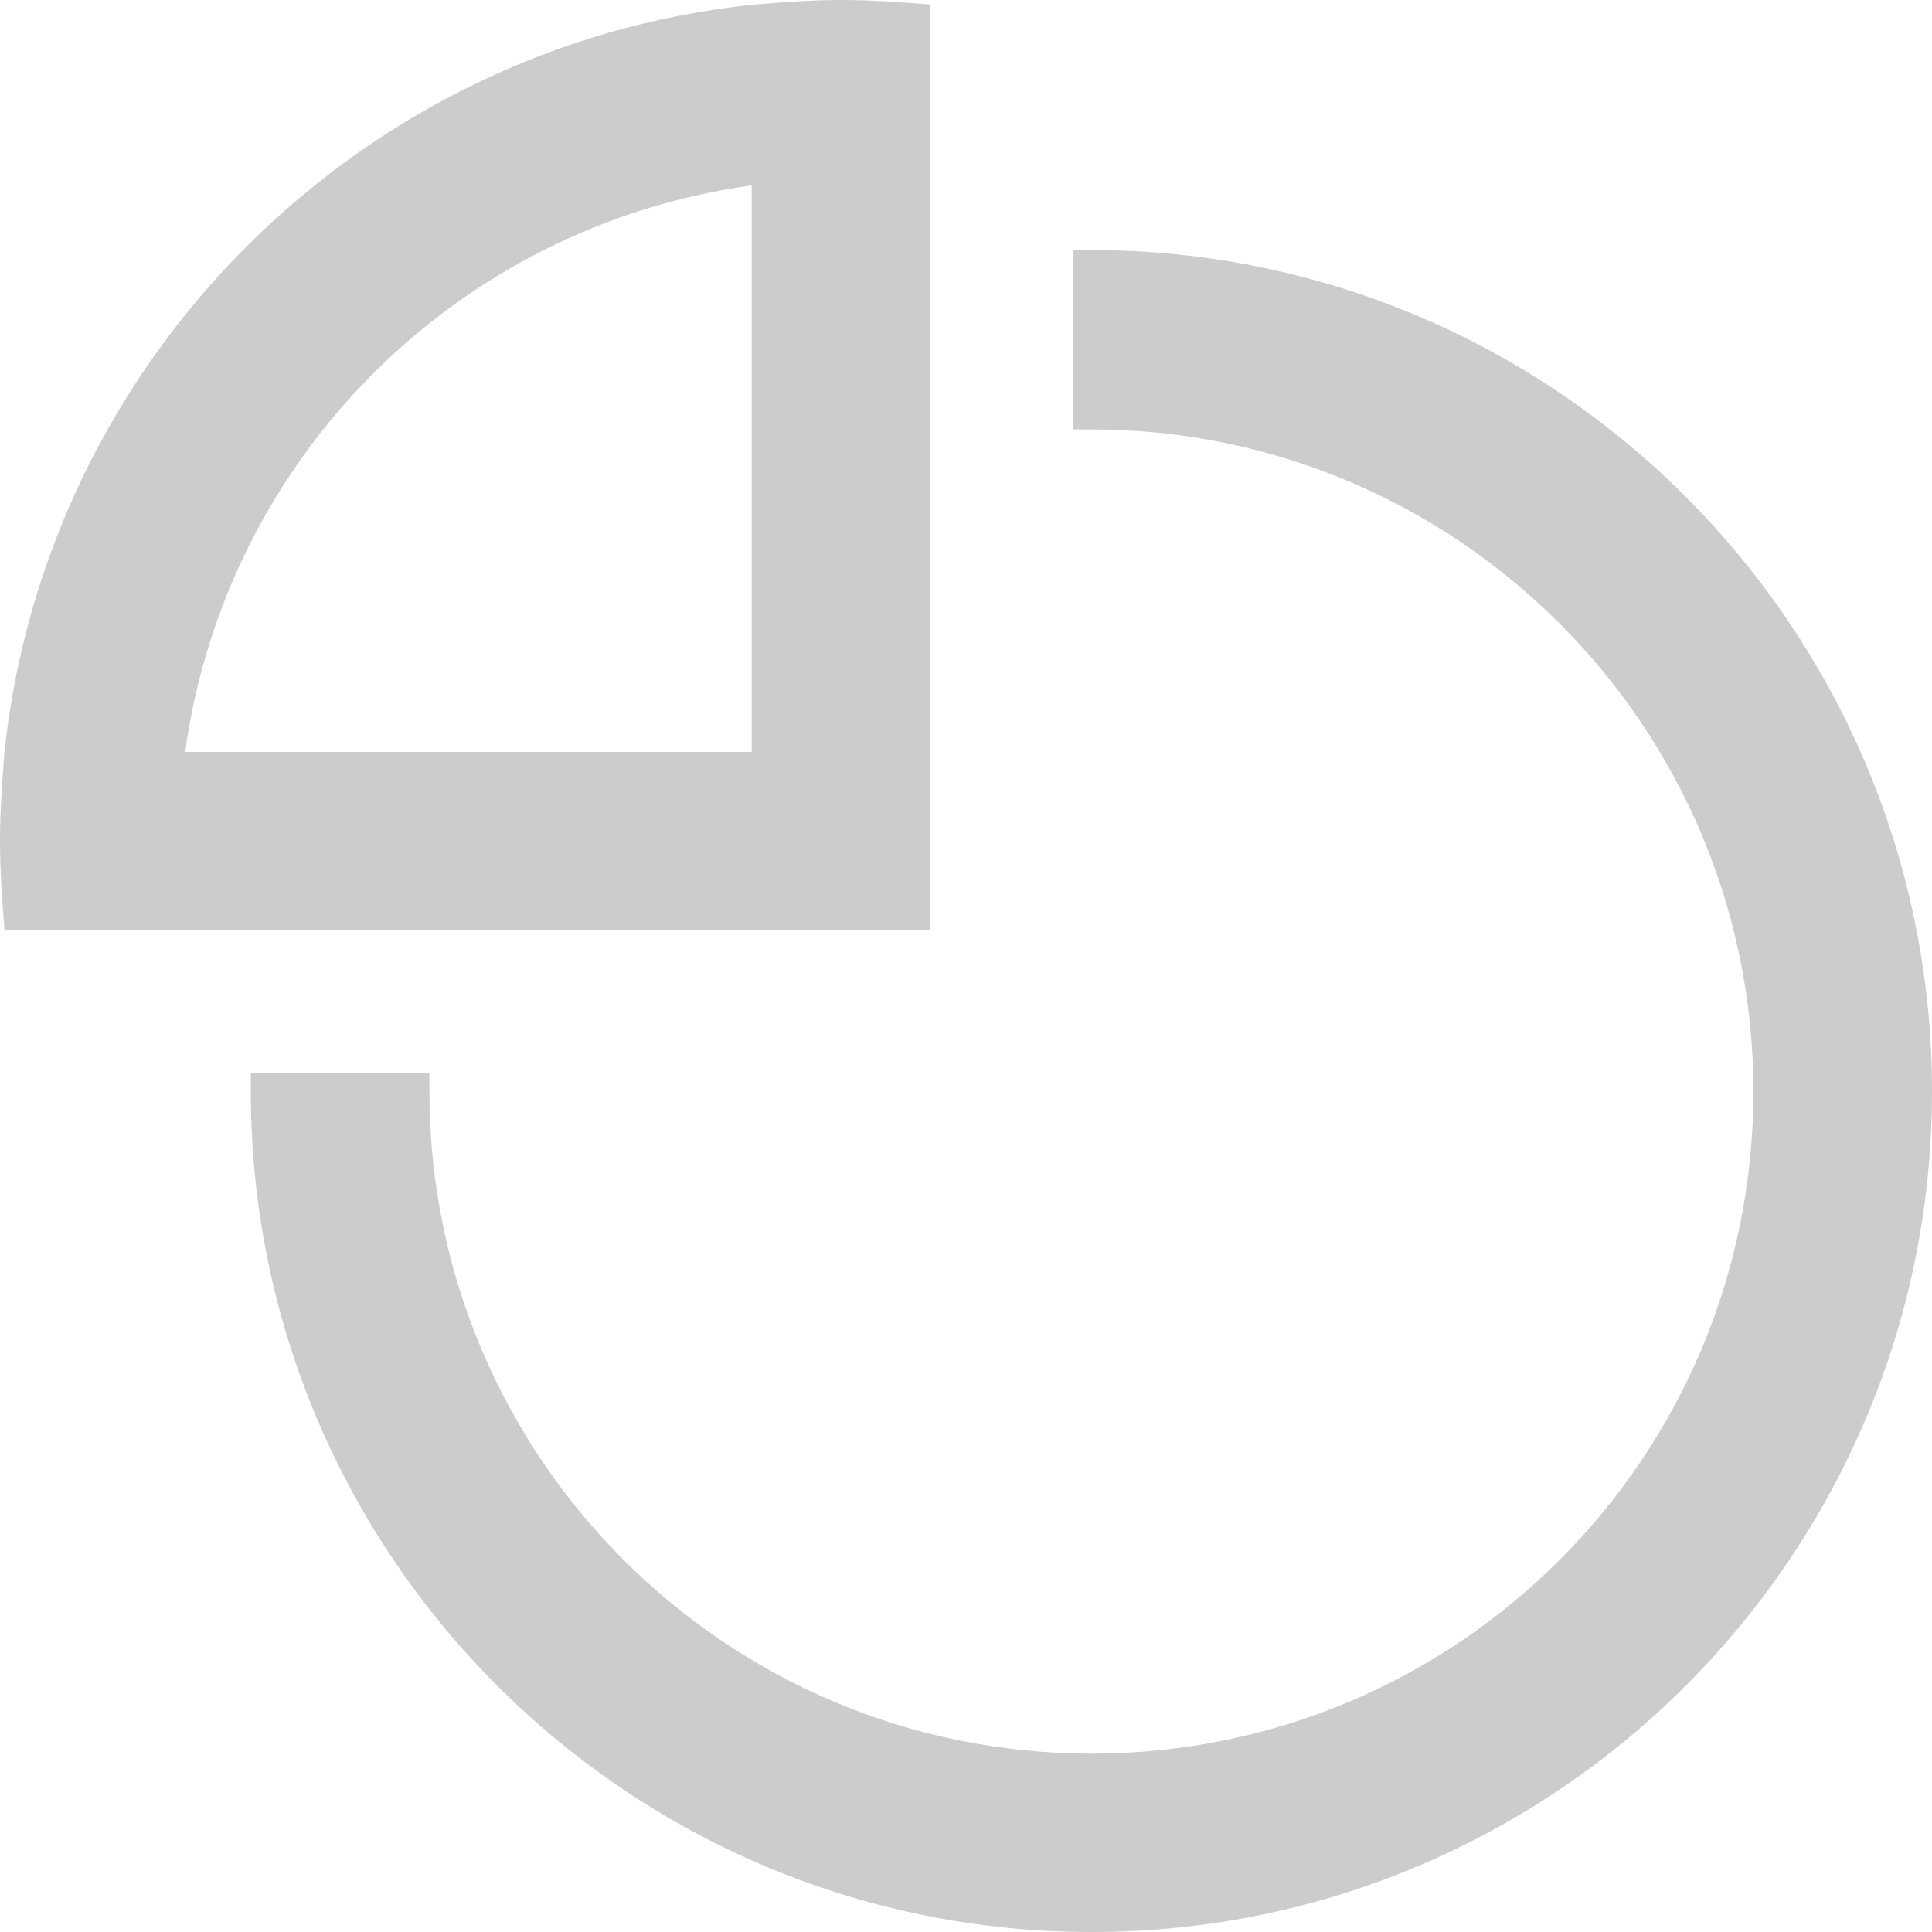 <?xml version="1.0" encoding="utf-8"?>
<!-- Generator: Adobe Illustrator 18.1.1, SVG Export Plug-In . SVG Version: 6.00 Build 0)  -->
<svg version="1.1" id="Layer_1" xmlns="http://www.w3.org/2000/svg" xmlns:xlink="http://www.w3.org/1999/xlink" x="0px" y="0px"
	 viewBox="128 0 768 768" enable-background="new 128 0 768 768" xml:space="preserve">
<g opacity="0.2">
	<path d="M497.8,1.8v368h-368c-0.9-11.7-1.8-23.7-1.8-35.6c0-12,0.9-24,1.8-35.6c16.8-156,140.7-280,297-296.7
		C438.5,0.9,450.5,0,462.4,0C474.4,0,486.1,0.9,497.8,1.8z M426.8,298.8V73.7c-117.1,16.2-209,108.1-225.2,225.2H426.8z M896,433.9
		C896,618.3,746.3,768,561.9,768S227.7,618.3,227.7,433.9c0-2.7,0-4.8,0-7.2h71c0,2.1,0,4.5,0,7.2c0,145.2,117.7,263.2,263.2,263.2
		S825,579.4,825,433.9s-118-263.2-263.2-263.2c-2.7,0-4.8,0-7.2,0V99.4c2.1,0,4.5,0,7.2,0C746.3,99.4,896,249.4,896,433.9z"/>
</g>
</svg>
